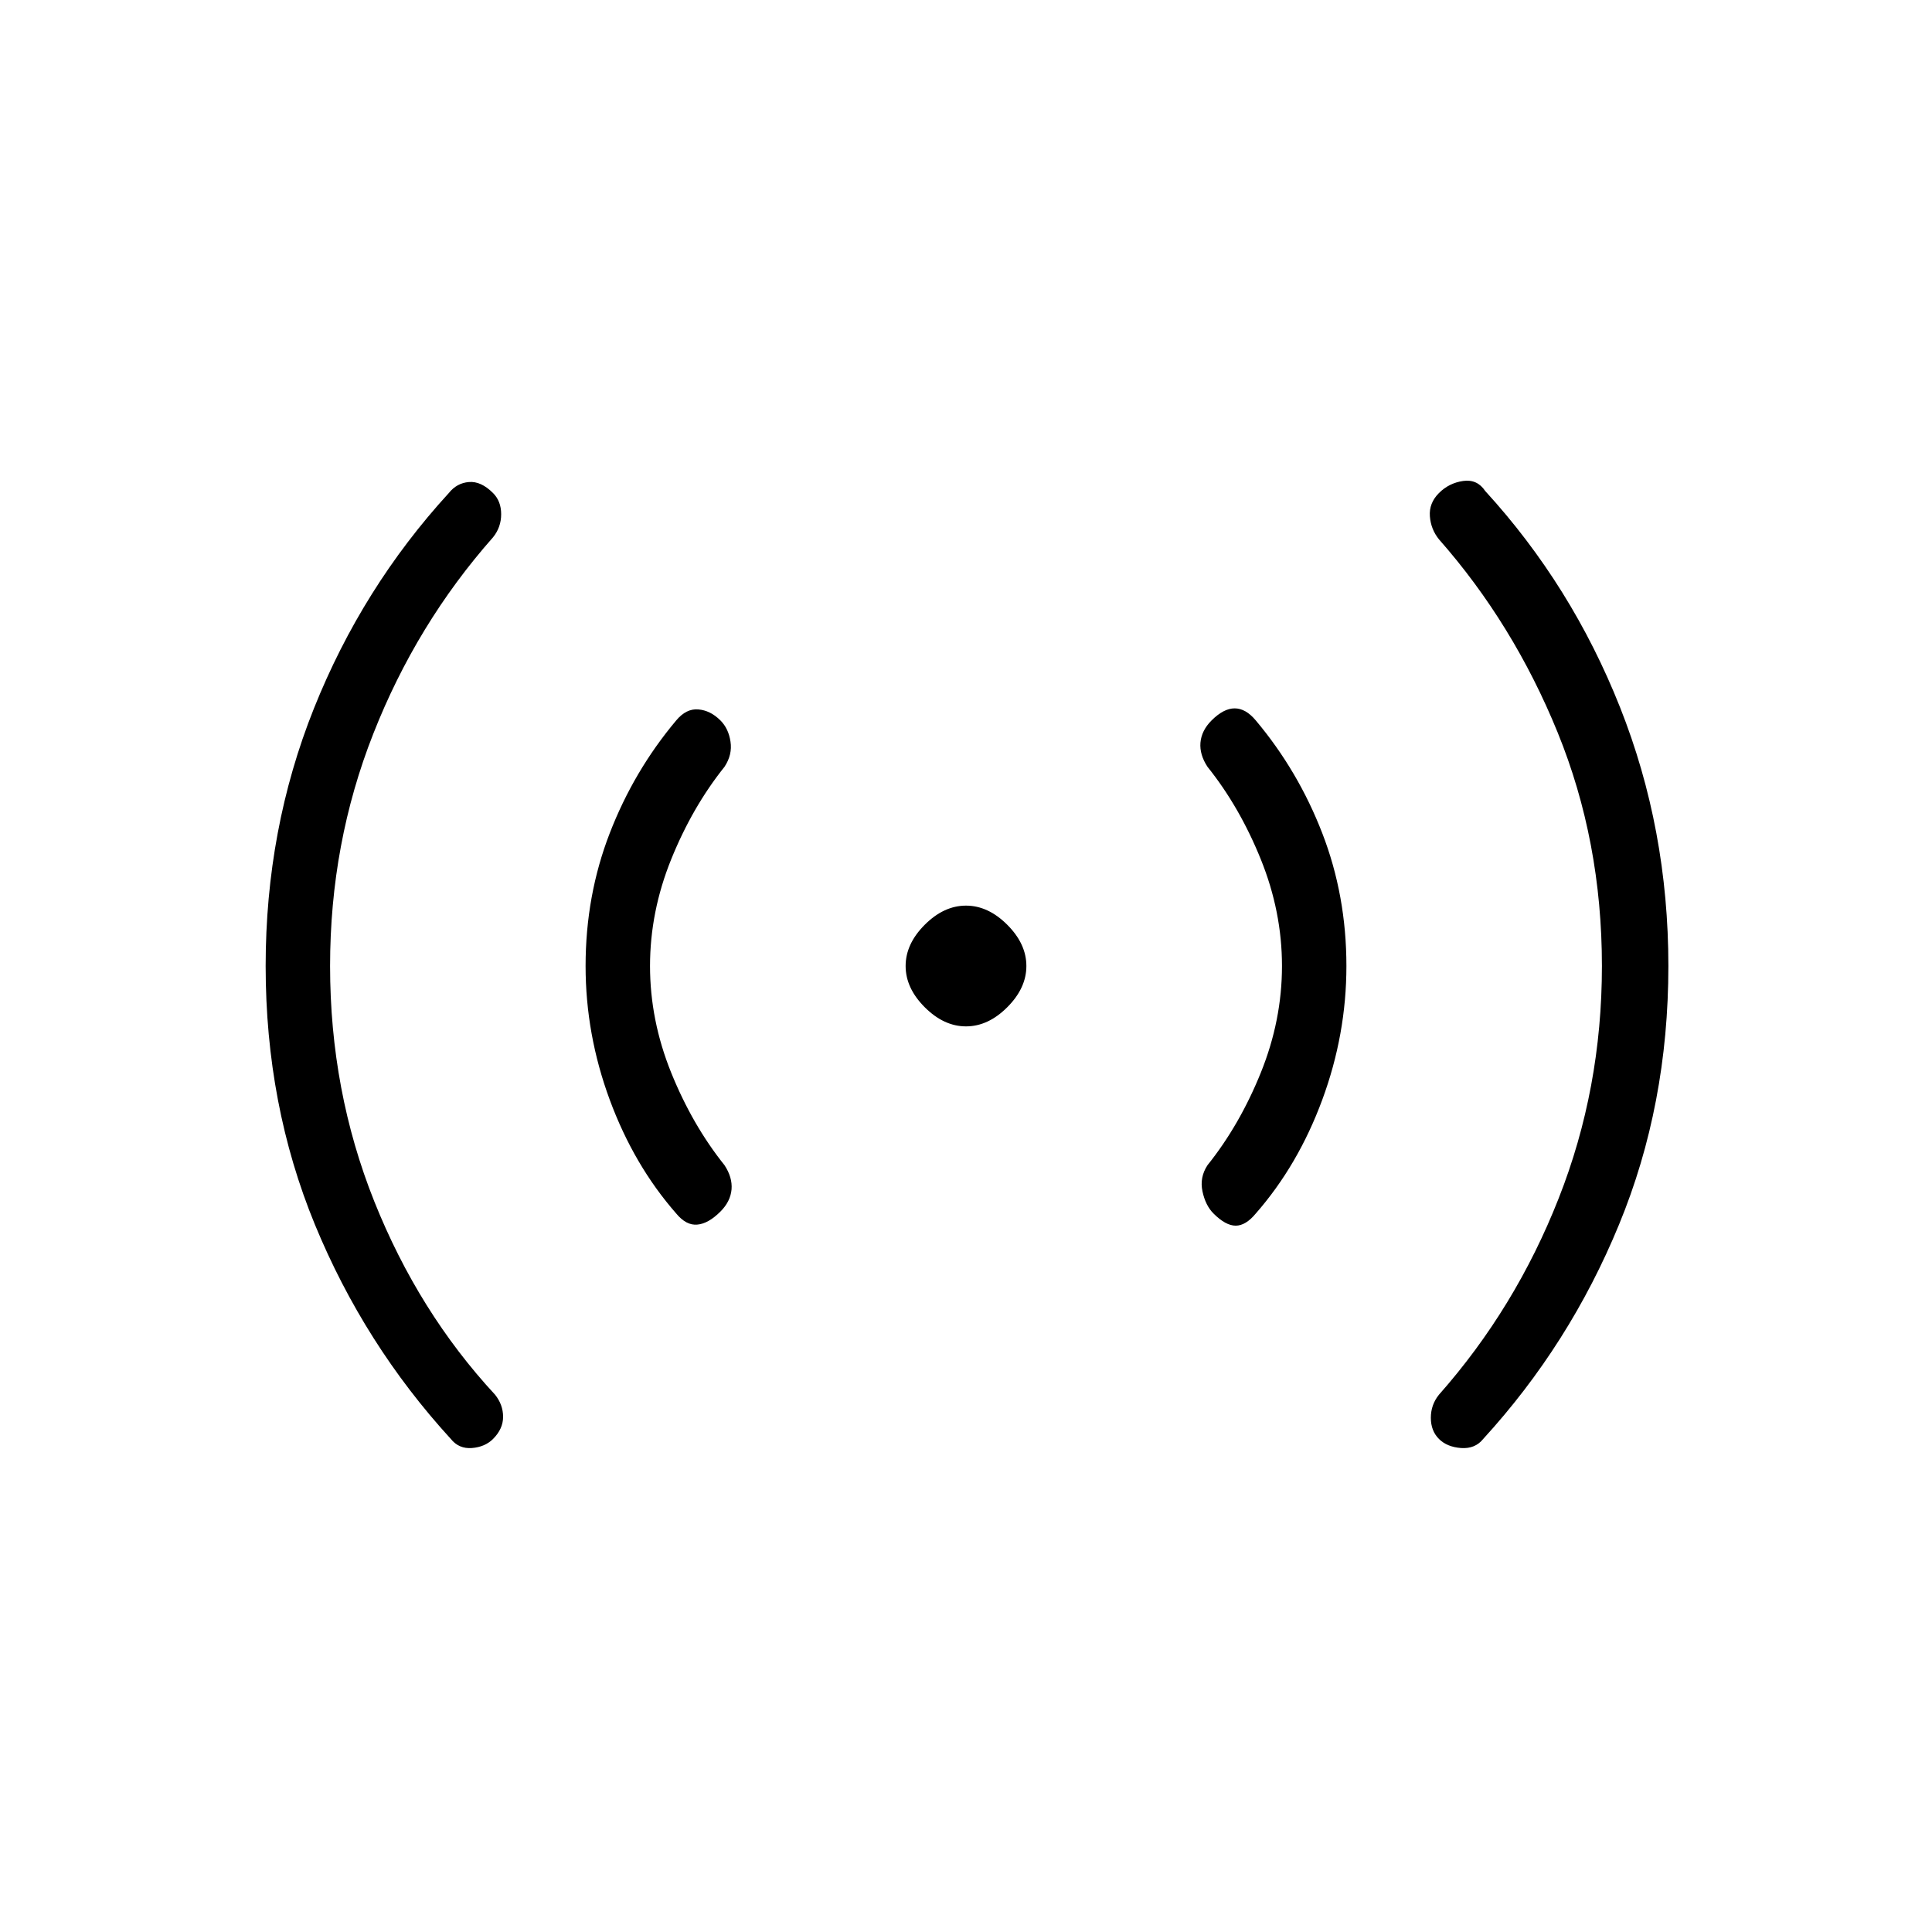 <svg xmlns="http://www.w3.org/2000/svg" height="20" width="20"><path d="M10 10.625Q9.771 10.625 9.573 10.427Q9.375 10.229 9.375 10Q9.375 9.771 9.573 9.573Q9.771 9.375 10 9.375Q10.229 9.375 10.427 9.573Q10.625 9.771 10.625 10Q10.625 10.229 10.427 10.427Q10.229 10.625 10 10.625ZM4.667 14.896Q3.771 13.917 3.26 12.677Q2.75 11.438 2.75 10Q2.75 8.583 3.25 7.333Q3.75 6.083 4.646 5.104Q4.729 5 4.854 4.99Q4.979 4.979 5.104 5.104Q5.188 5.188 5.188 5.323Q5.188 5.458 5.104 5.562Q4.312 6.458 3.865 7.594Q3.417 8.729 3.417 10Q3.417 11.292 3.875 12.438Q4.333 13.583 5.125 14.438Q5.208 14.542 5.208 14.667Q5.208 14.792 5.104 14.896Q5.021 14.979 4.885 14.99Q4.75 15 4.667 14.896ZM7 12.562Q6.562 12.062 6.312 11.385Q6.062 10.708 6.062 10Q6.062 9.271 6.312 8.625Q6.562 7.979 7 7.458Q7.104 7.333 7.229 7.344Q7.354 7.354 7.458 7.458Q7.542 7.542 7.562 7.677Q7.583 7.812 7.5 7.938Q7.167 8.354 6.948 8.896Q6.729 9.438 6.729 10Q6.729 10.562 6.948 11.104Q7.167 11.646 7.5 12.062Q7.583 12.188 7.573 12.312Q7.562 12.438 7.458 12.542Q7.333 12.667 7.219 12.677Q7.104 12.688 7 12.562ZM12.562 12.562Q12.479 12.479 12.448 12.333Q12.417 12.188 12.5 12.062Q12.833 11.646 13.052 11.104Q13.271 10.562 13.271 10Q13.271 9.438 13.052 8.896Q12.833 8.354 12.5 7.938Q12.417 7.812 12.427 7.688Q12.438 7.562 12.542 7.458Q12.667 7.333 12.781 7.333Q12.896 7.333 13 7.458Q13.438 7.979 13.688 8.625Q13.938 9.271 13.938 10Q13.938 10.708 13.688 11.385Q13.438 12.062 13 12.562Q12.896 12.688 12.792 12.688Q12.688 12.688 12.562 12.562ZM14.896 14.896Q14.812 14.812 14.812 14.677Q14.812 14.542 14.896 14.438Q15.688 13.542 16.135 12.406Q16.583 11.271 16.583 10Q16.583 8.708 16.125 7.583Q15.667 6.458 14.896 5.583Q14.812 5.479 14.802 5.344Q14.792 5.208 14.896 5.104Q15 5 15.146 4.979Q15.292 4.958 15.375 5.083Q16.271 6.062 16.771 7.323Q17.271 8.583 17.271 10Q17.271 11.438 16.76 12.677Q16.25 13.917 15.354 14.896Q15.271 15 15.125 14.99Q14.979 14.979 14.896 14.896Z"/></svg>